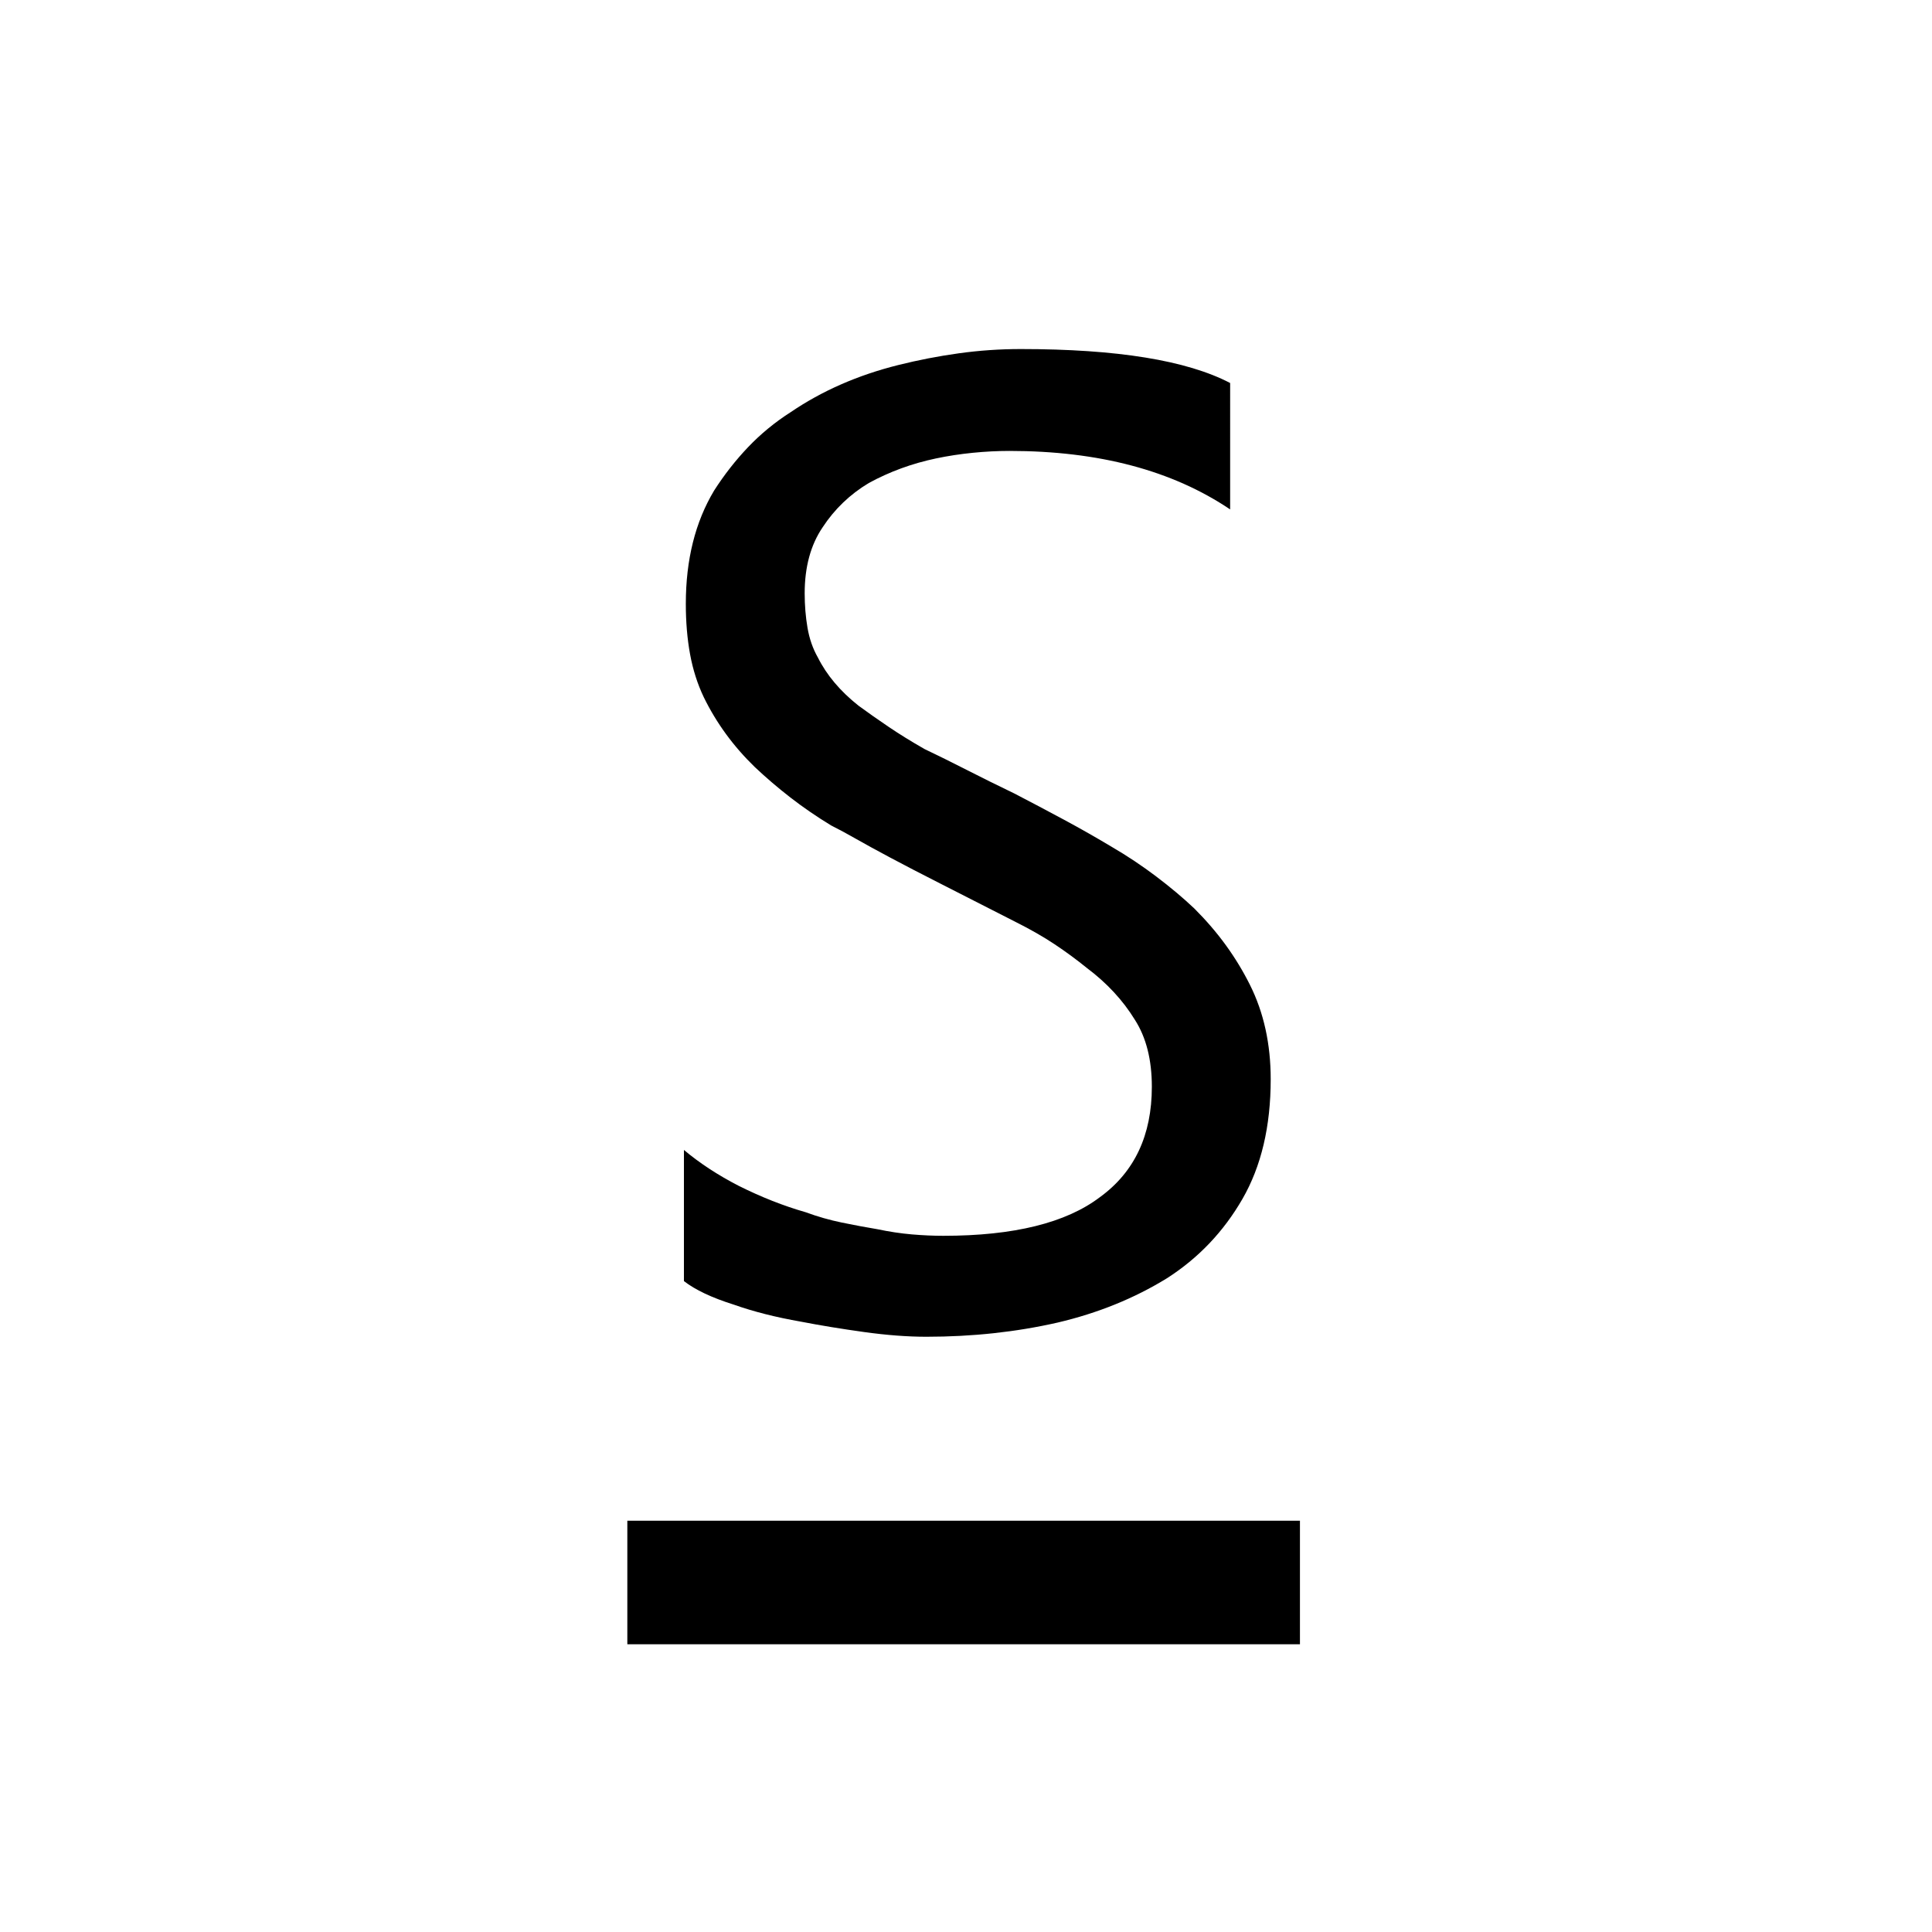<svg viewBox="0 0 1792 1792" xmlns="http://www.w3.org/2000/svg" height="1em" width="1em">
  <path d="M1205.75 1525.125H581.875V1410.5h623.875v114.625zM634.375 1188.25v-121.625q21.875 18.375 50.75 33.25 31.5 15.75 62.125 24.5 16.625 6.125 33.688 9.625t32.812 6.125q16.625 3.5 31.938 4.813T875 1146.25q98 0 145.25-35.875 48.125-35 48.125-102.375 0-37.625-15.75-62.125Q1036 918.75 1008 897.75q-14-11.375-29.75-21.875t-36.75-21q-41.125-21-68.688-35t-47.25-24.5-31.937-17.5-22.75-12.25q-20.125-12.25-37.625-25.813T700 711.375q-29.75-28.875-47.25-64.75-8.75-18.375-12.688-39.813T636.125 560q0-61.25 26.25-105 14-21.875 31.5-40.25t39.375-32.375q43.75-29.75 99.75-43.75 28-7 56.438-10.938t57.312-3.937q133.875 0 194.25 31.5V472.5q-80.5-54.25-204.75-54.25-16.625 0-34.125 1.75T868 425.25q-33.25 7-62.125 22.75-26.25 15.75-42.875 41.125-16.625 24.5-16.625 61.25 0 16.625 2.625 31.938t9.625 27.562q12.25 24.5 37.625 44.625 13.125 9.625 28 19.688t33.25 20.562q18.375 8.75 38.938 19.25t44.187 21.875q23.625 12.25 46.375 24.5t44.625 25.375q21 12.25 40.688 27.125t35.437 29.75q16.625 16.625 29.313 34.125t22.312 36.75q19.25 38.5 19.25 87.5 0 65.625-26.25 111.125t-70 73.5q-45.5 28-101.5 41.125-57.75 13.125-121.625 13.125-26.25 0-57.75-4.375t-58.625-9.625q-35-6.125-62.125-15.75-30.625-9.625-46.375-21.875z"/>
</svg>
